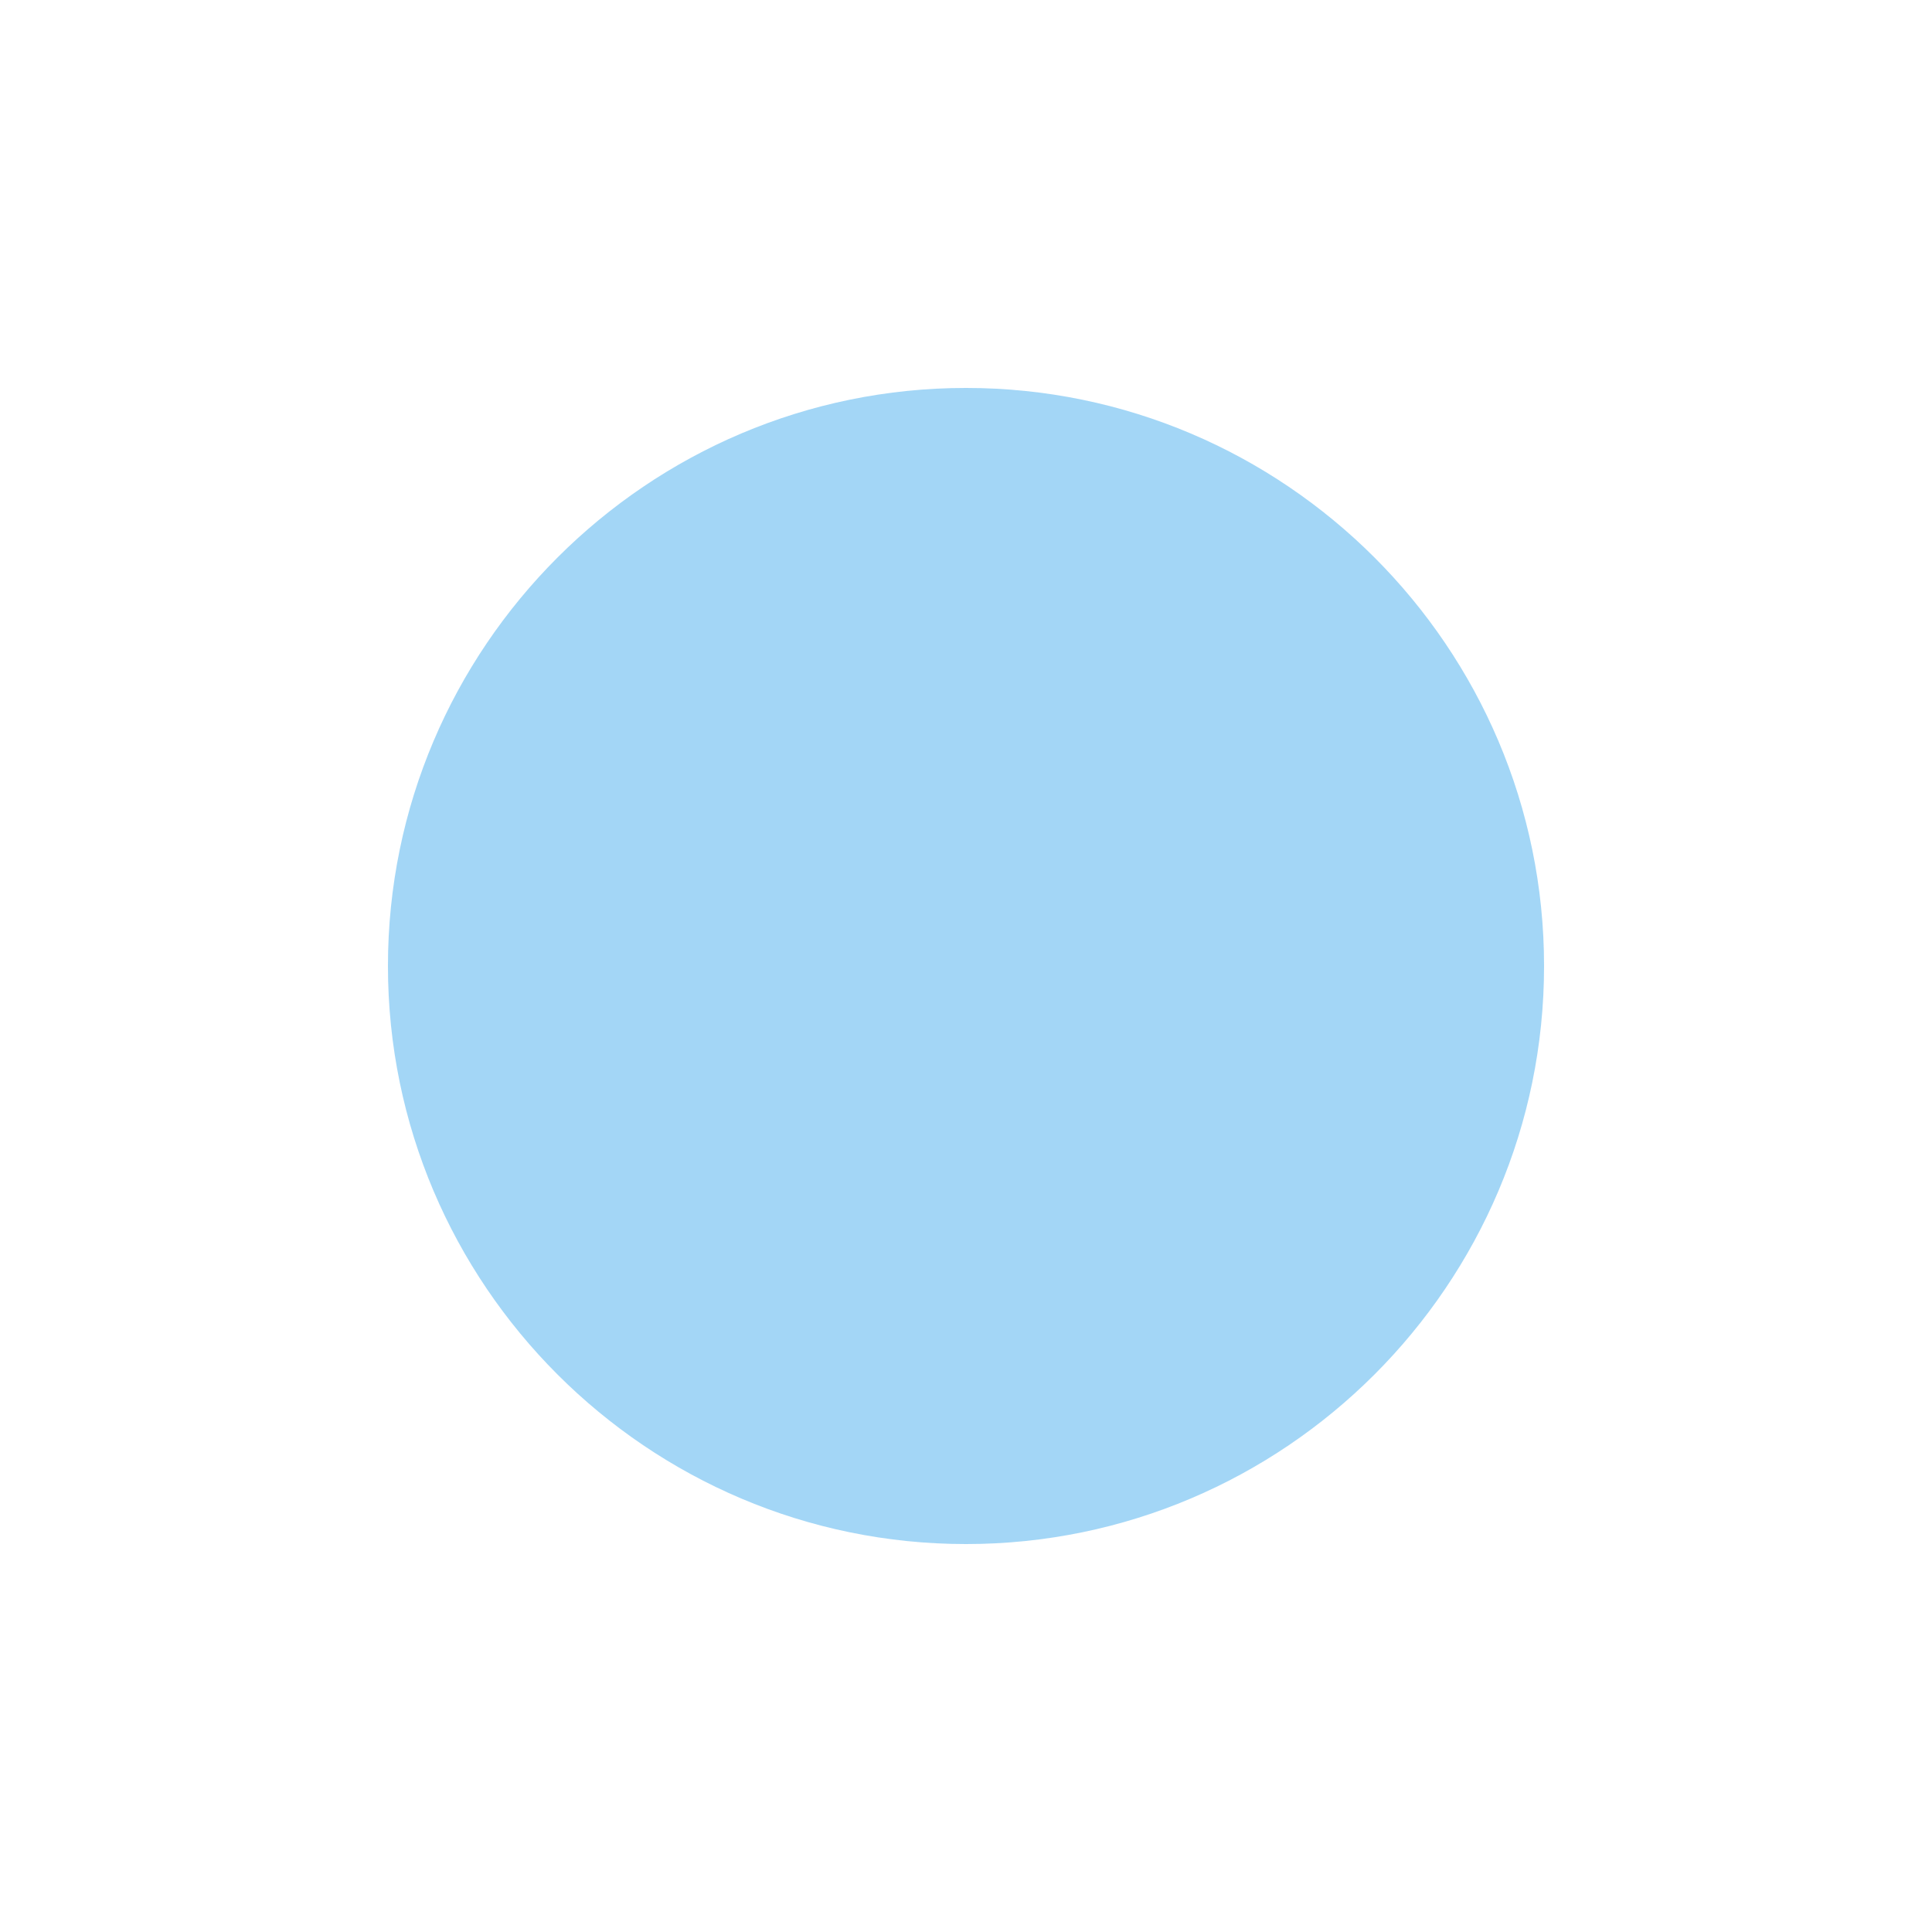 <?xml version="1.0" encoding="utf-8"?>
<!-- Generator: Adobe Illustrator 25.4.1, SVG Export Plug-In . SVG Version: 6.00 Build 0)  -->
<svg version="1.1" id="Calque_1" xmlns="http://www.w3.org/2000/svg" xmlns:xlink="http://www.w3.org/1999/xlink" x="0px" y="0px"
	 viewBox="0 0 75.2 75.2" style="enable-background:new 0 0 75.2 75.2;" xml:space="preserve">
<style type="text/css">
	.st0{opacity:0.5;}
	.st1{fill:#48AEED;}
</style>
<g id="Calque_2_00000020376566473726613280000001308898838676021169_" class="st0">
	<g id="Calque_3">
		<path class="st1" d="M37.6,60.1c-12.4,0-22.5-10.1-22.5-22.5s10.1-22.5,22.5-22.5s22.5,10.1,22.5,22.5l0,0
			C60.1,50,50,60.1,37.6,60.1z"/>
	</g>
</g>
</svg>
